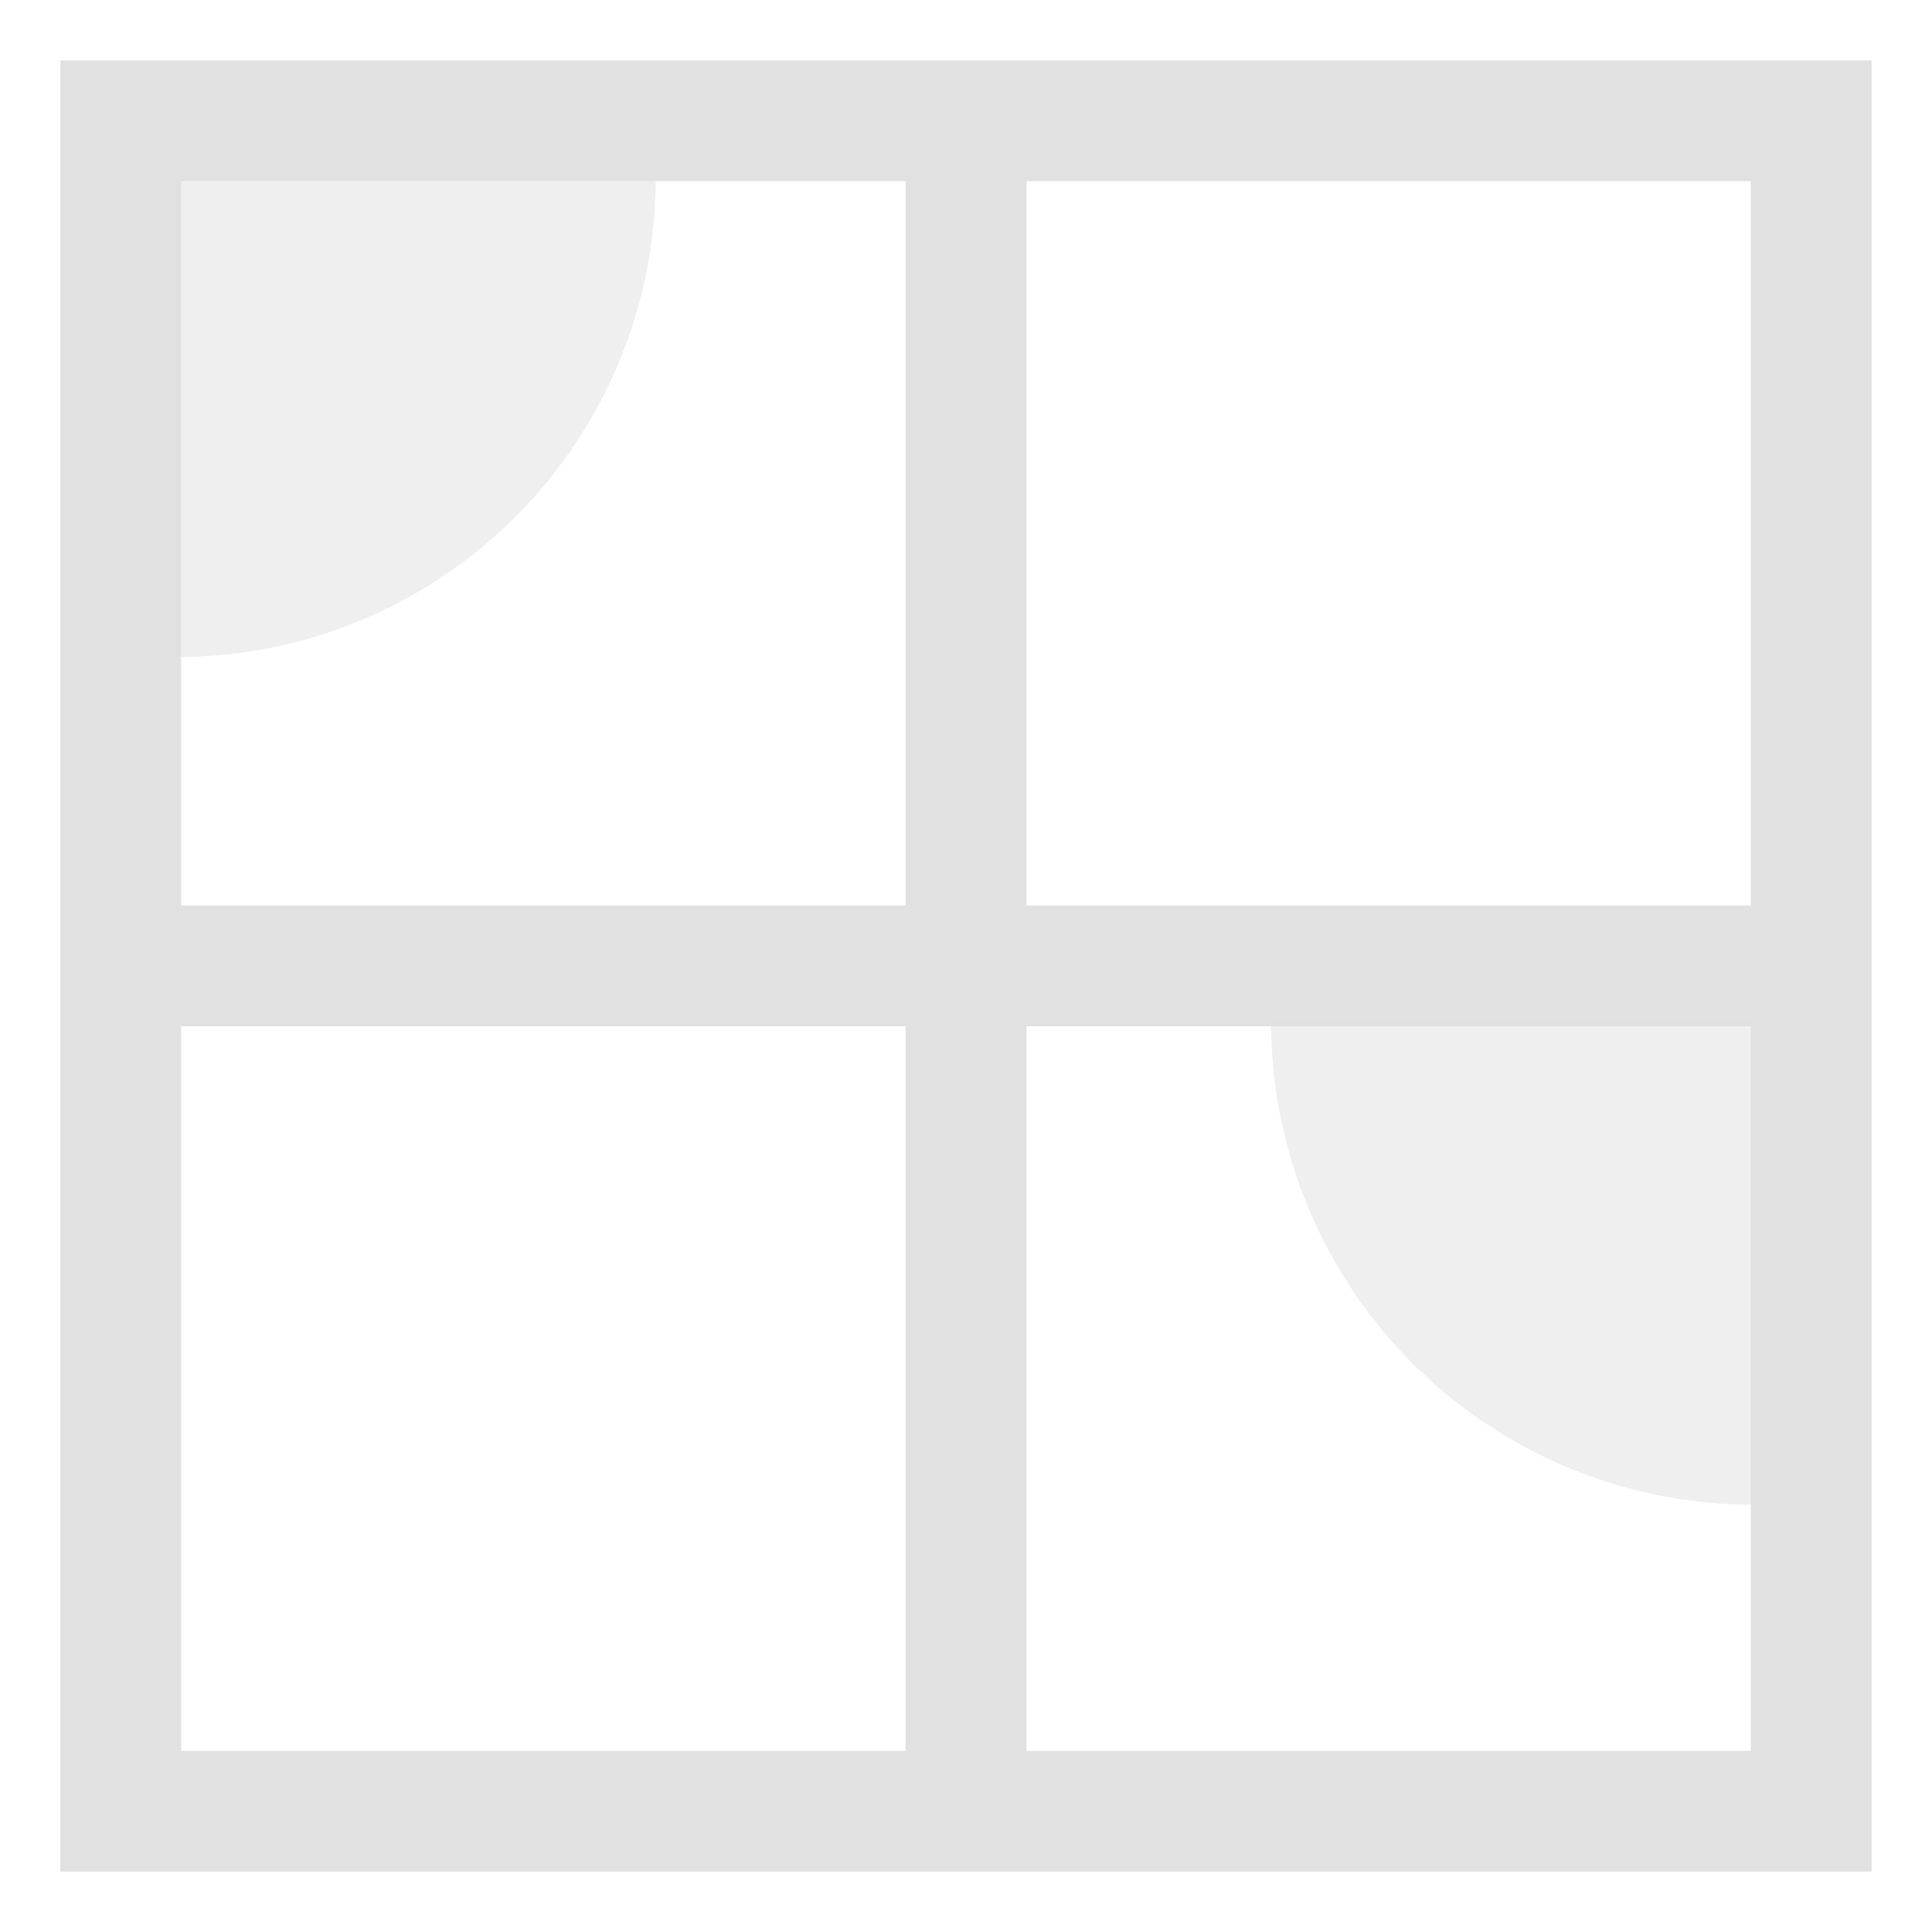<svg xmlns="http://www.w3.org/2000/svg" width="16" height="16" version="1.1" id="svg9825"><defs id="defs9815"><style id="current-color-scheme" type="text/css">.ColorScheme-Text{color:#e1e1e1}</style></defs><path class="ColorScheme-Text" d="M.5.5v15h15V.5zm1 1h13v13h-13z" fill="currentColor" id="path9817"/><path class="ColorScheme-Text" d="M7.5 1.077V15.01h1.001V1.077z" fill="currentColor" id="path9819"/><path class="ColorScheme-Text" d="M1.122 7.499v1H14.99v-1z" fill="currentColor" id="path9821"/><path class="ColorScheme-Text" d="M5.43 1.476a3.966 3.966 0 0 1-3.966 3.966V1.476zm5.097 6.989a3.997 3.997 0 0 0 3.997 3.997V8.465z" opacity=".5" fill="currentColor" id="path9823"/></svg>